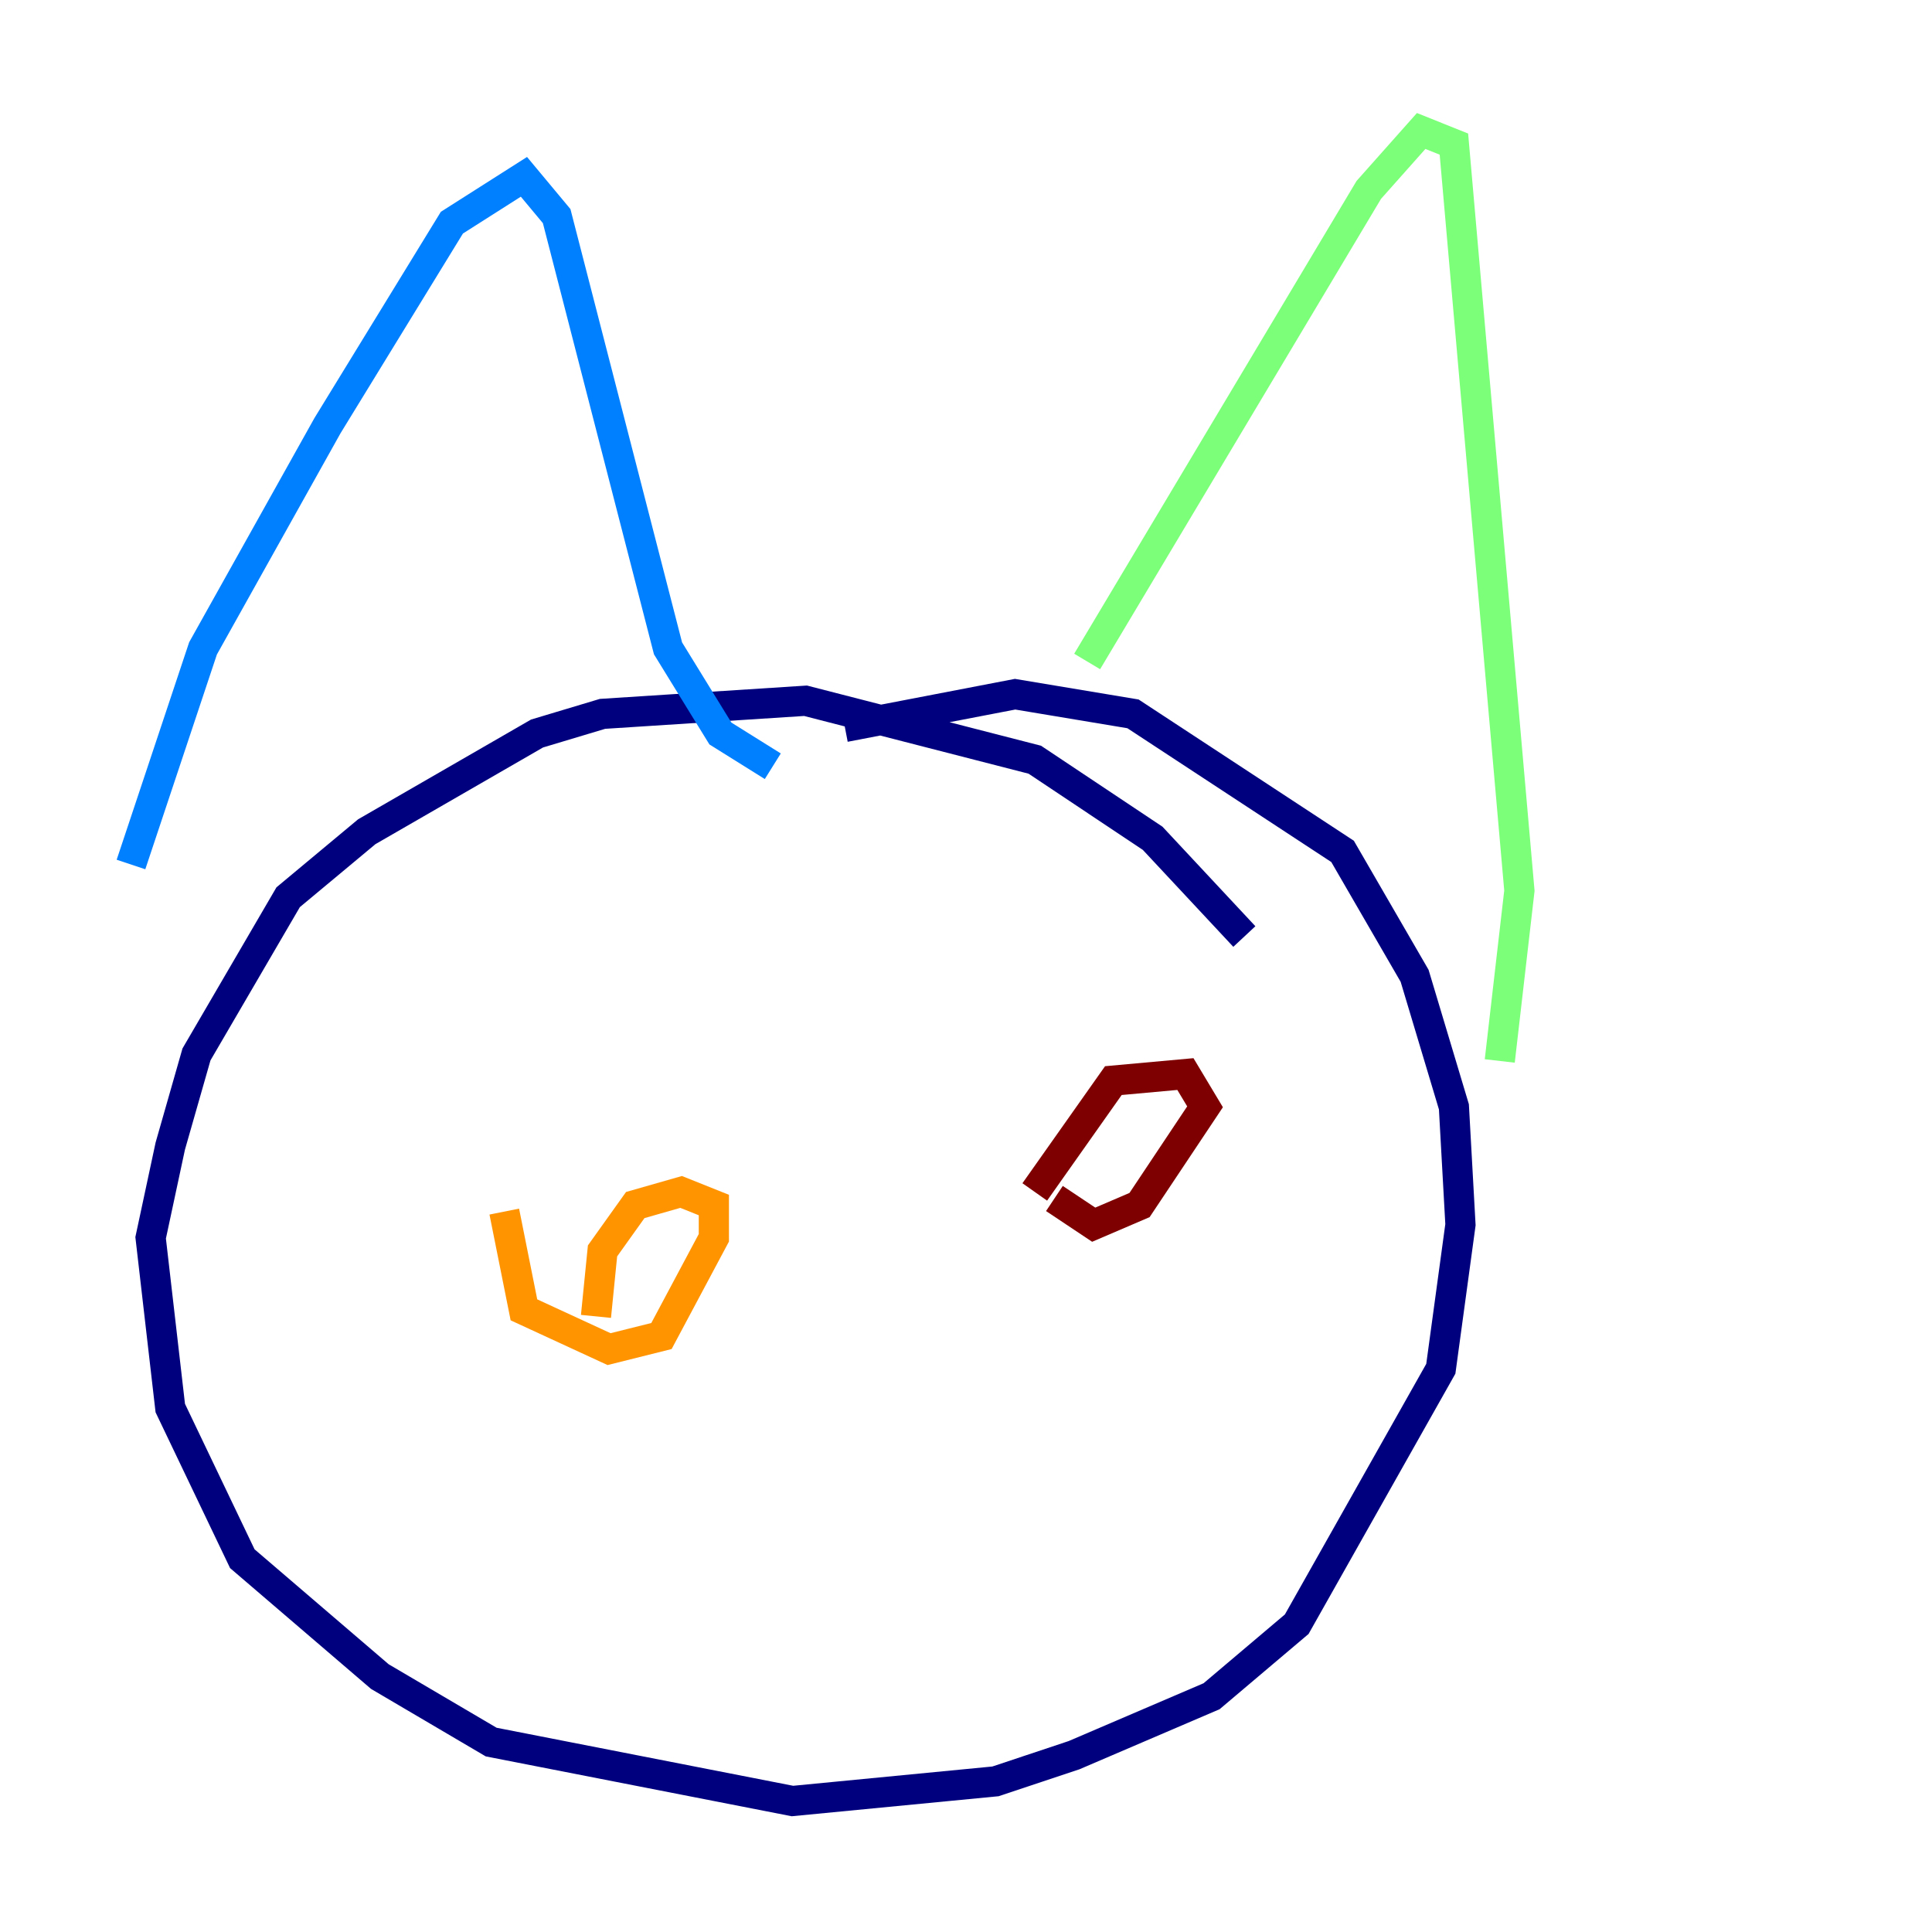 <?xml version="1.0" encoding="utf-8" ?>
<svg baseProfile="tiny" height="128" version="1.2" viewBox="0,0,128,128" width="128" xmlns="http://www.w3.org/2000/svg" xmlns:ev="http://www.w3.org/2001/xml-events" xmlns:xlink="http://www.w3.org/1999/xlink"><defs /><polyline fill="none" points="82.441,62.047 76.366,55.539 68.556,50.332 53.37,46.427 39.919,47.295 35.58,48.597 24.298,55.105 19.091,59.444 13.017,69.858 11.281,75.932 9.98,82.007 11.281,93.288 16.054,103.268 25.166,111.078 32.542,115.417 52.502,119.322 65.953,118.02 71.159,116.285 80.271,112.38 85.912,107.607 95.458,90.685 96.759,81.139 96.325,73.329 93.722,64.651 88.949,56.407 75.064,47.295 67.254,45.993 55.973,48.163" stroke="#00007f" stroke-width="2" /><polyline fill="none" points="8.678,57.275 13.451,42.956 21.695,28.203 29.939,14.752 34.712,11.715 36.881,14.319 44.258,42.956 47.729,48.597 51.2,50.766" stroke="#0080ff" stroke-width="2" /><polyline fill="none" points="72.027,43.824 90.685,12.583 94.156,8.678 96.325,9.546 100.664,59.01 99.363,70.291" stroke="#7cff79" stroke-width="2" /><polyline fill="none" points="33.41,80.271 34.712,86.78 40.352,89.383 43.824,88.515 47.295,82.007 47.295,79.837 45.125,78.969 42.088,79.837 39.919,82.875 39.485,87.214" stroke="#ff9400" stroke-width="2" /><polyline fill="none" points="69.858,79.403 72.461,81.139 75.498,79.837 79.837,73.329 78.536,71.159 73.763,71.593 68.556,78.969" stroke="#7f0000" stroke-width="2" /></svg>